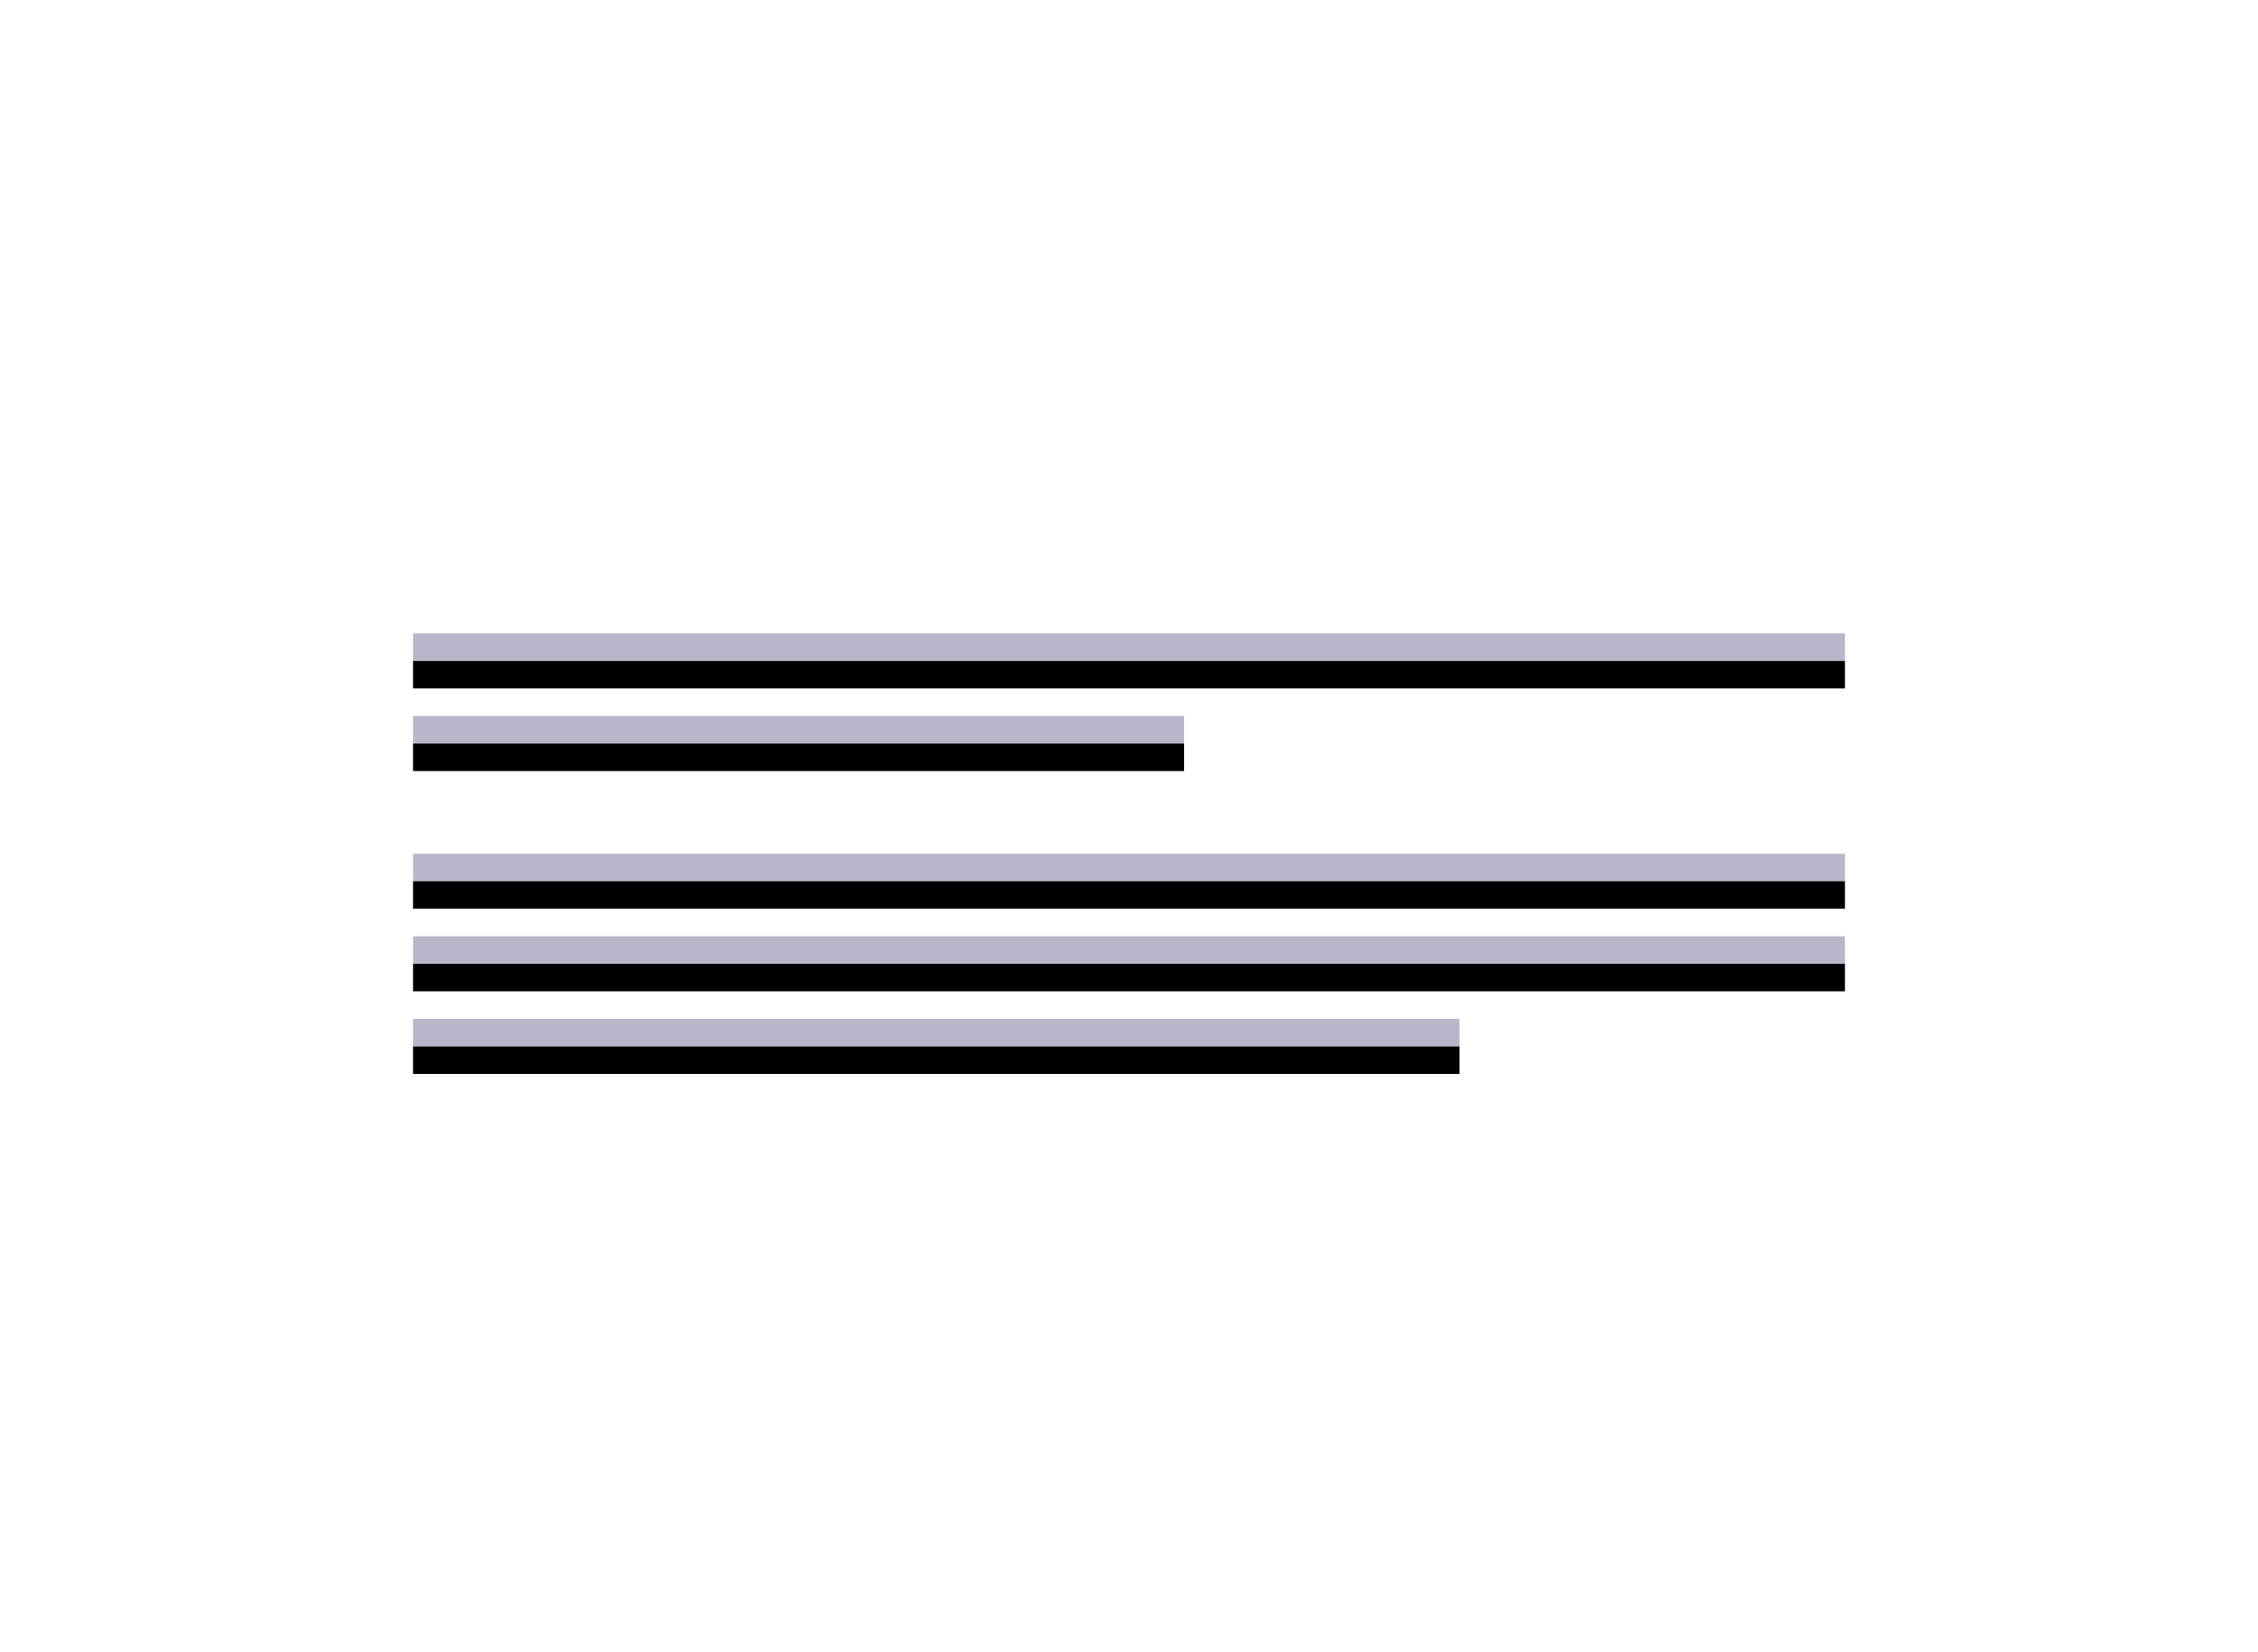 <svg xmlns="http://www.w3.org/2000/svg" xmlns:xlink="http://www.w3.org/1999/xlink" width="82" height="60" viewBox="0 0 82 60">
  <defs>
    <path id="path-1" d="M53 37v1H15v-1h38zm14-3v1H15v-1h52zm0-3v1H15v-1h52zm-24-5v1H15v-1h28zm24-3v1H15v-1h52z"/>
    <filter id="filter-2" width="101.9%" height="113.3%" x="-1%" y="-3.3%" filterUnits="objectBoundingBox">
      <feOffset dy="1" in="SourceAlpha" result="shadowOffsetOuter1"/>
      <feComposite in="shadowOffsetOuter1" in2="SourceAlpha" operator="out" result="shadowOffsetOuter1"/>
      <feColorMatrix in="shadowOffsetOuter1" values="0 0 0 0 1   0 0 0 0 1   0 0 0 0 1  0 0 0 0.1 0"/>
    </filter>
  </defs>
  <g fill="none" fill-rule="evenodd" class="snippets_thumbs">
    <g class="s_text_block">
      <rect width="82" height="60" class="bg"/>
      <g class="combined_shape">
        <use fill="#000" filter="url(#filter-2)" xlink:href="#path-1"/>
        <use fill="#342E62" fill-opacity=".348" xlink:href="#path-1"/>
      </g>
    </g>
  </g>
</svg>

